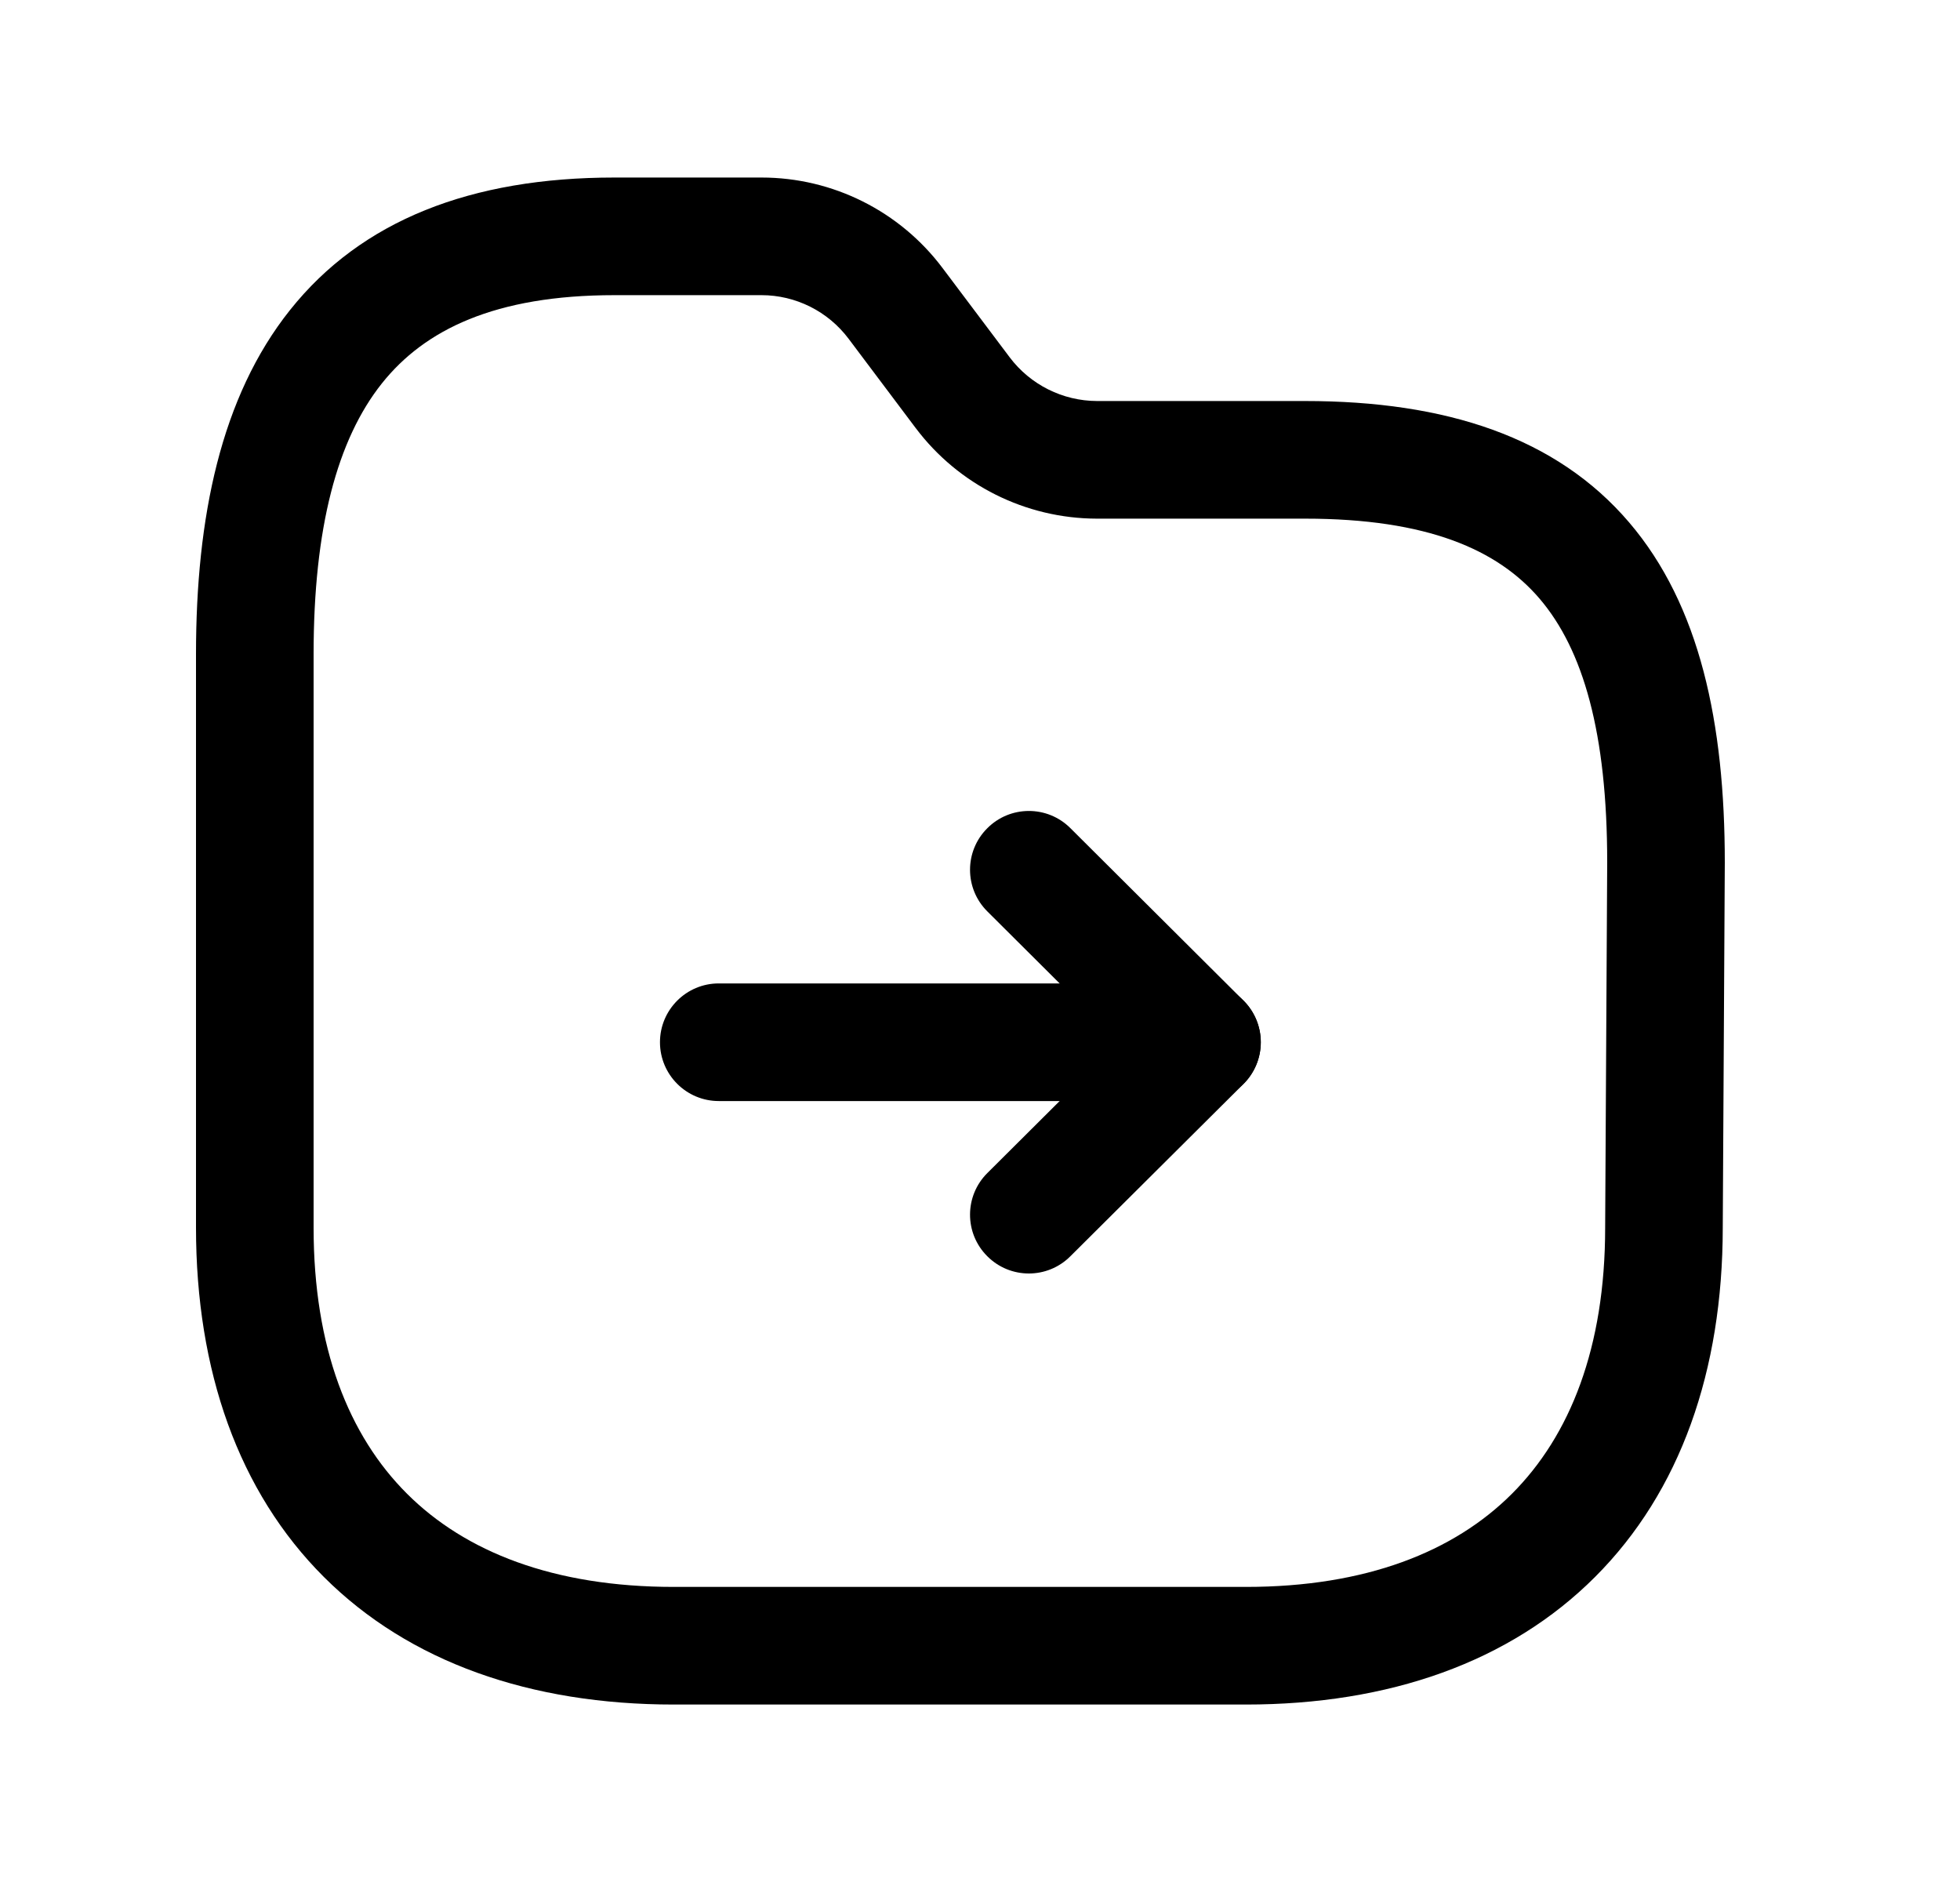 <svg width="25" height="24" viewBox="0 0 25 24" fill="none" xmlns="http://www.w3.org/2000/svg">
<path fill-rule="evenodd" clip-rule="evenodd" d="M4.872 4.888C4.3 5.606 4 6.734 4 8.342V15.655C4 17.185 4.449 18.308 5.191 19.048C5.933 19.789 7.059 20.237 8.595 20.237H15.891C17.422 20.237 18.545 19.789 19.285 19.049C20.026 18.308 20.474 17.185 20.474 15.655L20.474 15.65L20.5 10.999C20.5 10.998 20.5 10.997 20.5 10.997C20.5 9.35 20.195 8.287 19.638 7.635C19.104 7.01 18.208 6.614 16.645 6.614H13.992L13.989 6.614C13.082 6.612 12.227 6.185 11.681 5.46L11.68 5.459L10.824 4.32C10.561 3.97 10.149 3.764 9.713 3.764H7.838C6.312 3.764 5.416 4.206 4.872 4.888ZM3.699 3.954C4.61 2.81 6.008 2.264 7.838 2.264H9.713C10.623 2.264 11.478 2.693 12.023 3.419C12.023 3.419 12.023 3.419 12.023 3.419L12.879 4.557C12.879 4.557 12.878 4.557 12.879 4.557C13.142 4.906 13.555 5.113 13.993 5.114H16.645C18.445 5.114 19.851 5.575 20.779 6.661C21.684 7.72 22 9.224 22 10.999L22 11.003L21.974 15.655C21.974 15.655 21.974 15.656 21.974 15.657C21.973 17.48 21.433 19.022 20.346 20.109C19.259 21.197 17.716 21.737 15.891 21.737H8.595C6.766 21.737 5.22 21.197 4.131 20.11C3.042 19.023 2.5 17.479 2.5 15.655V8.342C2.5 6.599 2.816 5.062 3.699 3.954Z" fill="black"/>
<path fill-rule="evenodd" clip-rule="evenodd" d="M12.592 10.563C12.884 10.269 13.359 10.268 13.652 10.56L15.861 12.76C16.002 12.9 16.082 13.092 16.082 13.291C16.082 13.491 16.002 13.682 15.861 13.823L13.652 16.021C13.359 16.314 12.884 16.313 12.592 16.019C12.299 15.726 12.3 15.251 12.594 14.959L14.269 13.291L12.594 11.623C12.3 11.331 12.299 10.856 12.592 10.563Z" fill="black"/>
<path fill-rule="evenodd" clip-rule="evenodd" d="M8.418 13.291C8.418 12.877 8.754 12.541 9.168 12.541H15.332C15.746 12.541 16.081 12.877 16.081 13.291C16.081 13.705 15.746 14.041 15.332 14.041H9.168C8.754 14.041 8.418 13.705 8.418 13.291Z" fill="black"/>
</svg>